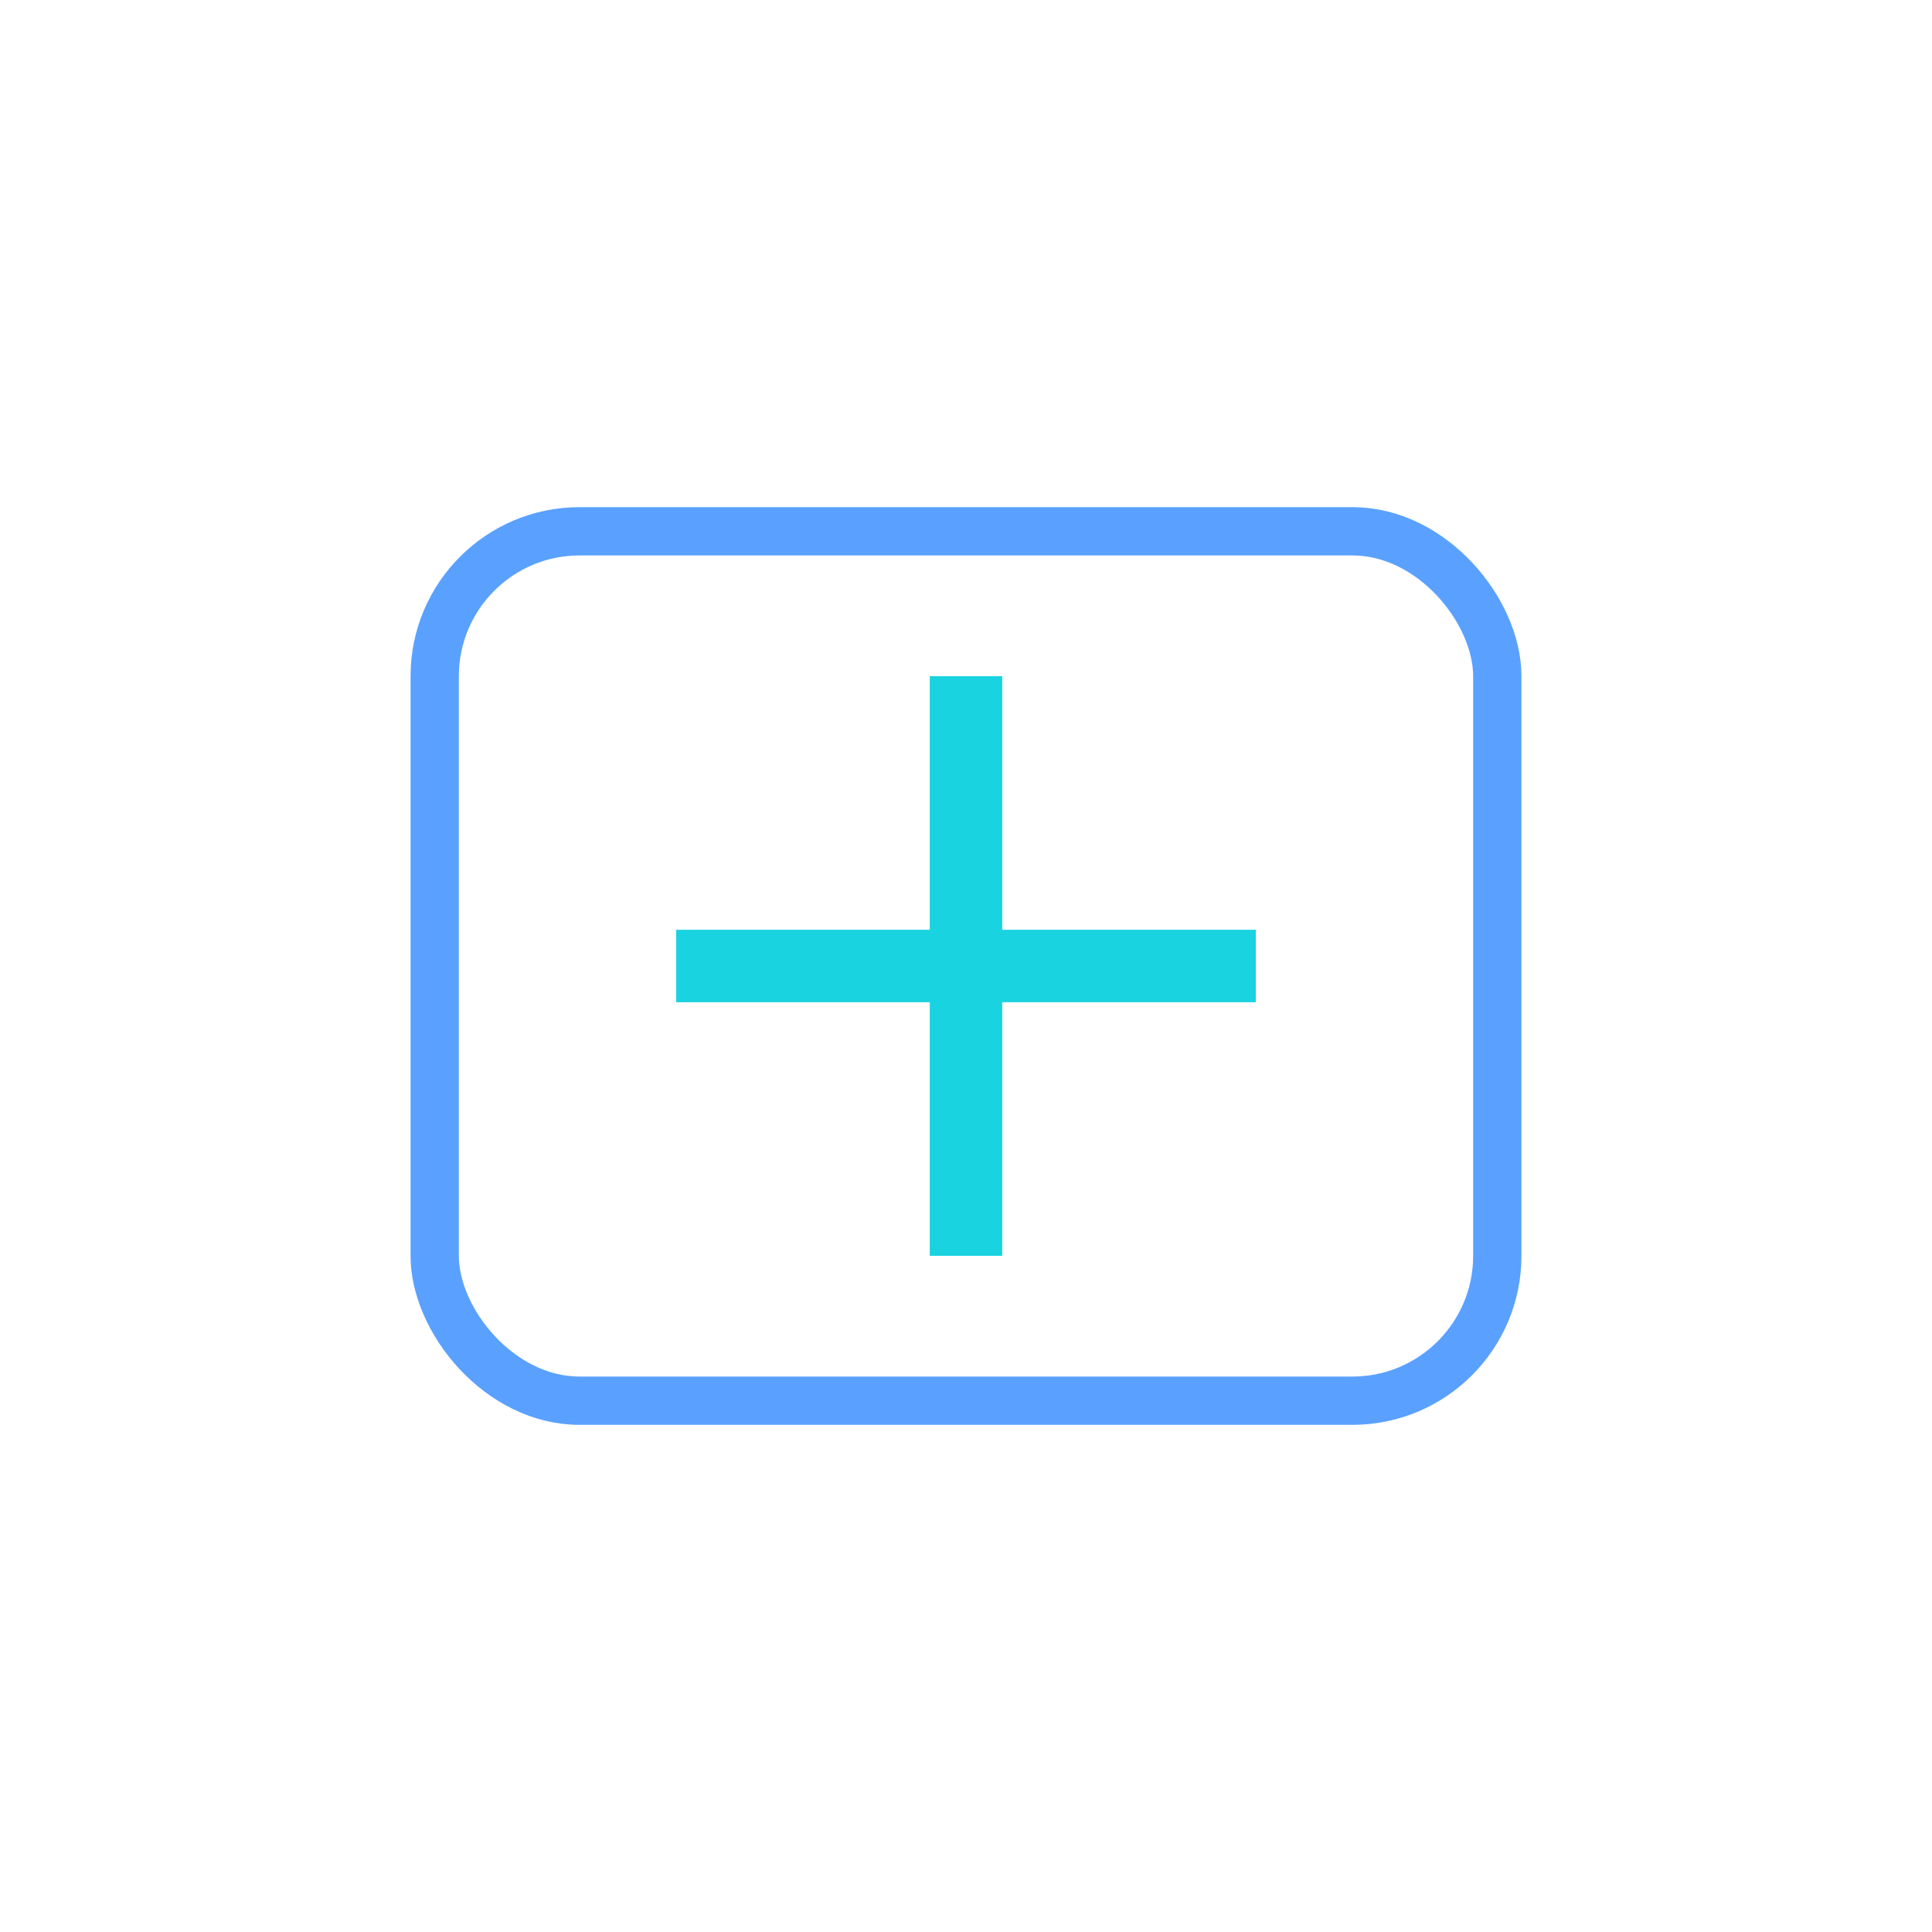<svg xmlns="http://www.w3.org/2000/svg" width="80" height="80" viewBox="0 0 80 80">
  <rect x="18" y="22" width="44" height="36" rx="6" fill="none" stroke="#5AA1FF" stroke-width="2"/>
  <path d="M28,40 H52" stroke="#19D3E0" stroke-width="3"/>
  <path d="M40,28 V52" stroke="#19D3E0" stroke-width="3"/>
</svg>